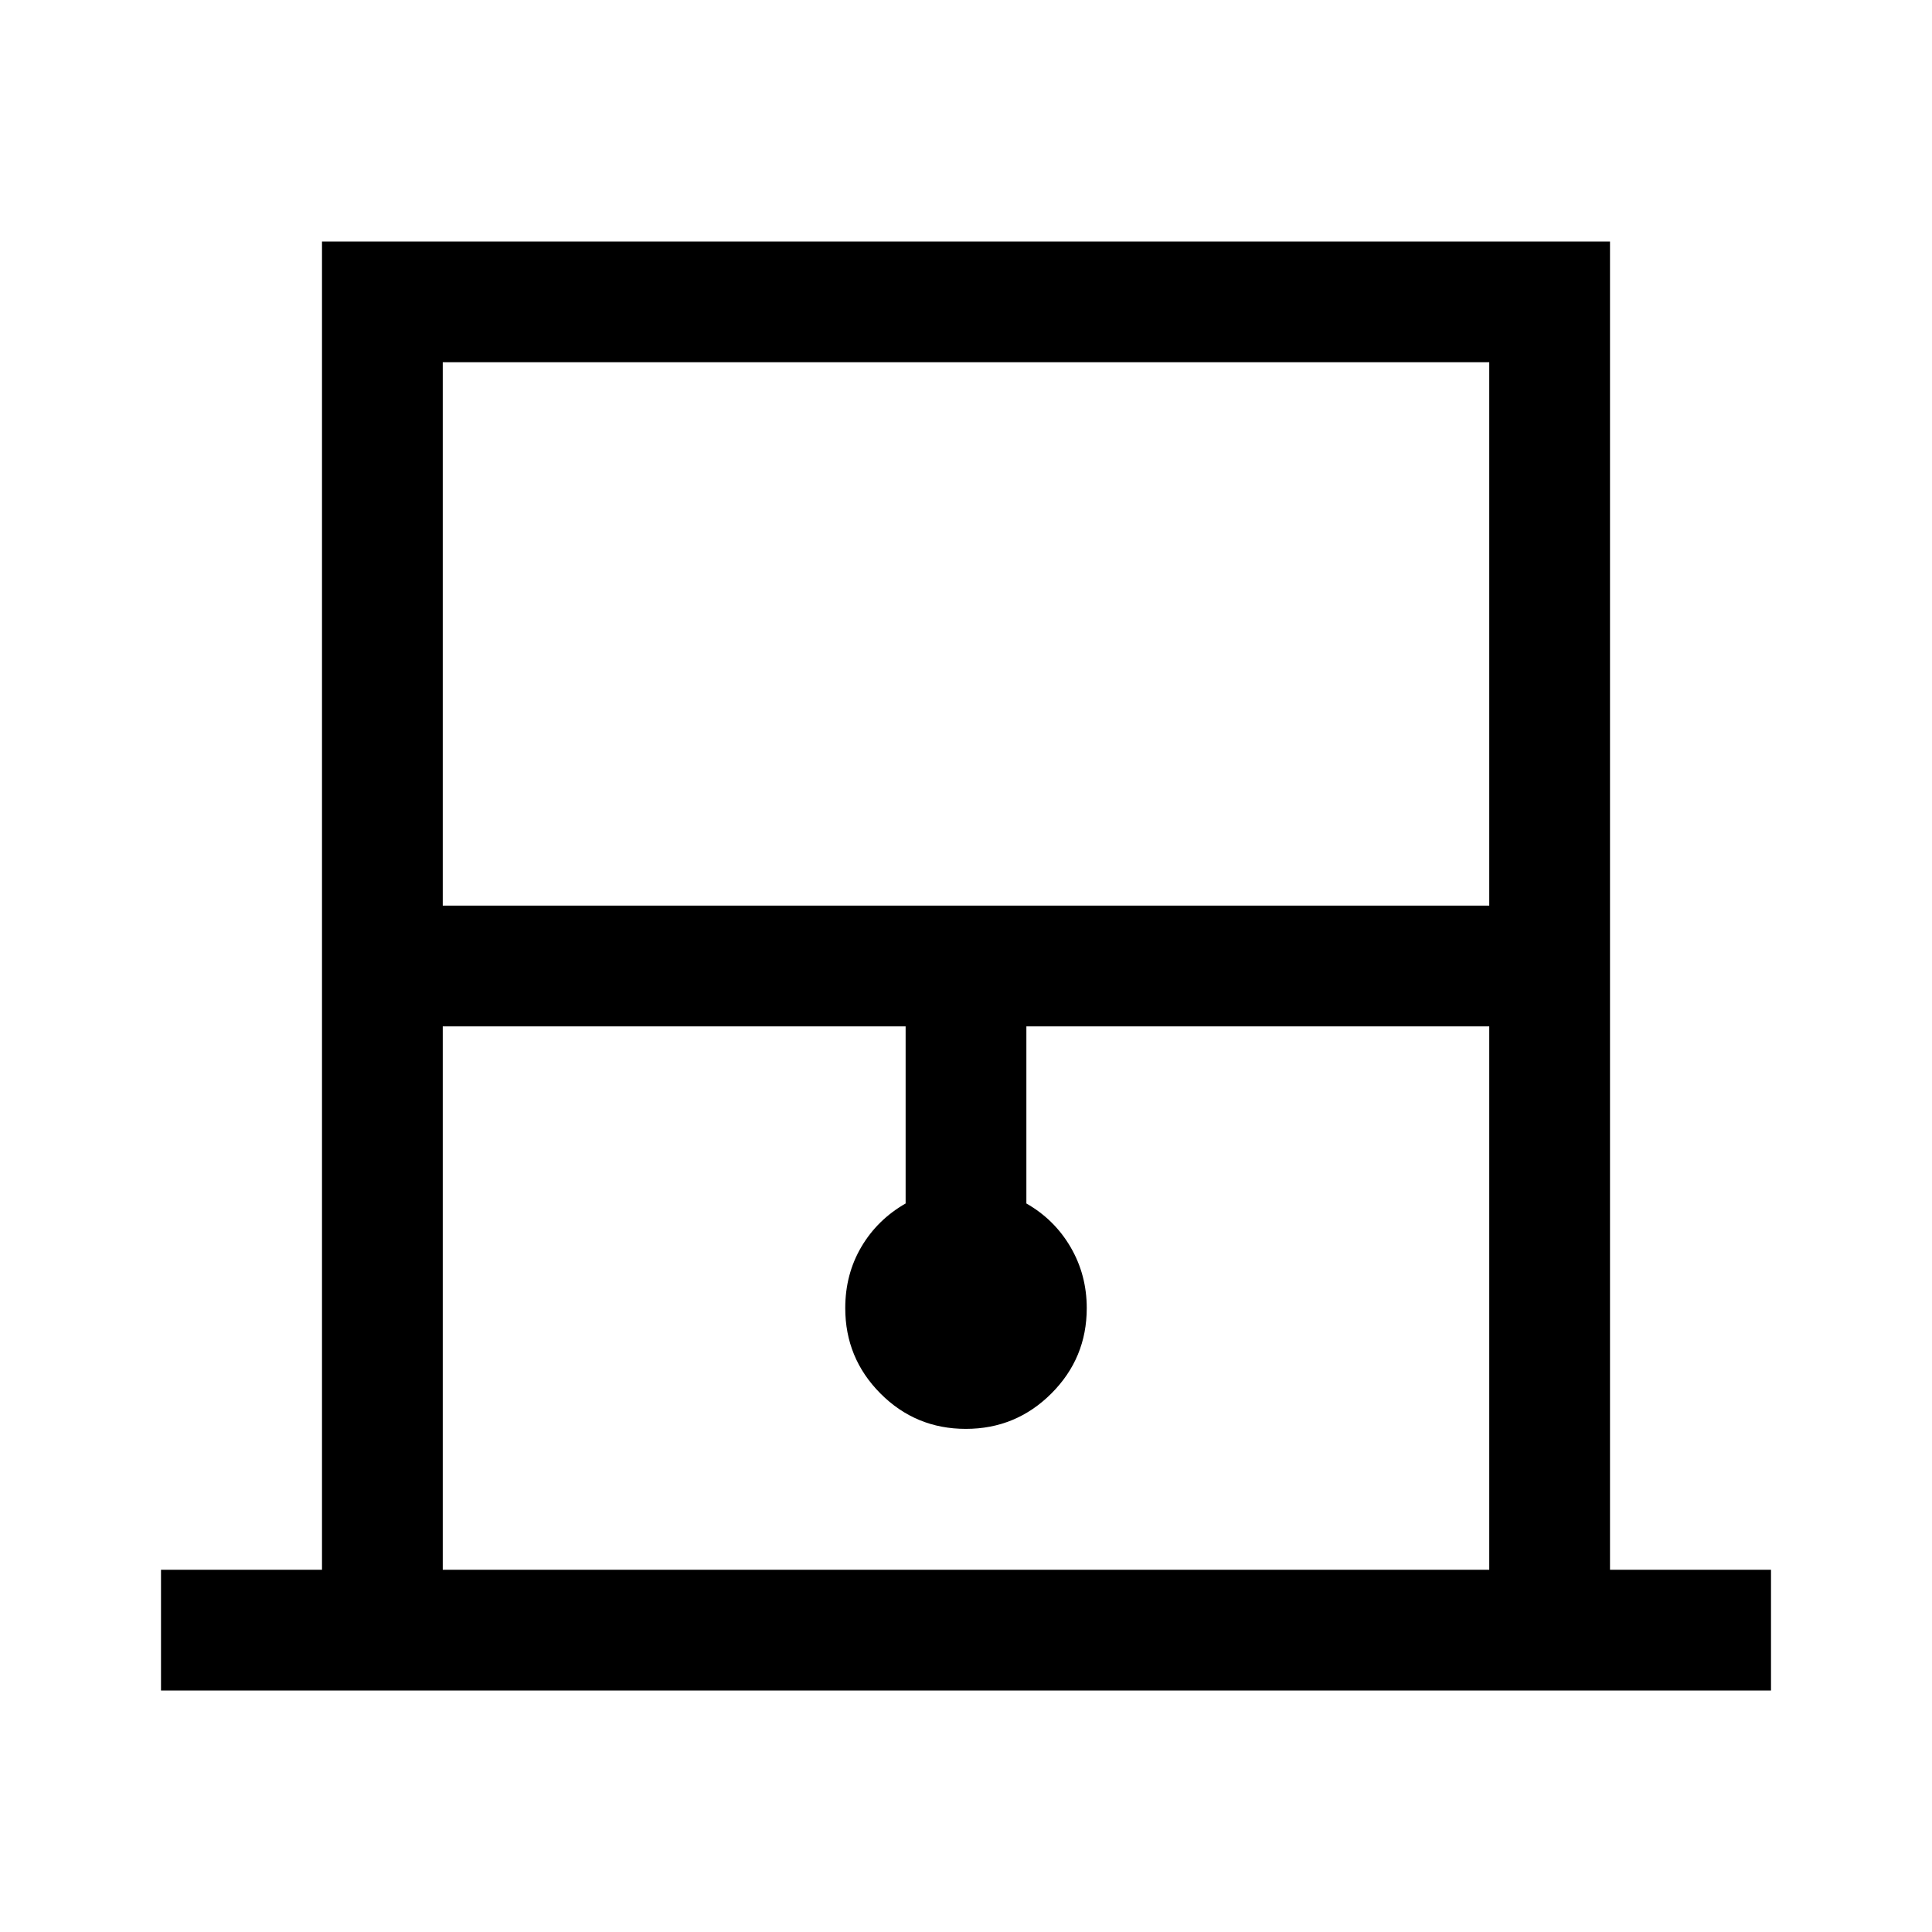 <svg xmlns="http://www.w3.org/2000/svg" height="48" viewBox="0 -960 960 960" width="48"><path d="M80-120v-60h80v-660h640v660h80v60H80Zm140-390h520v-270H220v270Zm0 330h520v-270H510v88q14 8 22 21.75t8 30.25q0 24.86-17.6 42.43T479.9-250q-24.9 0-42.4-17.57T420-310q0-16.85 8-30.43Q436-354 450-362v-88H220v270Zm0-600h520-520Z"/></svg>